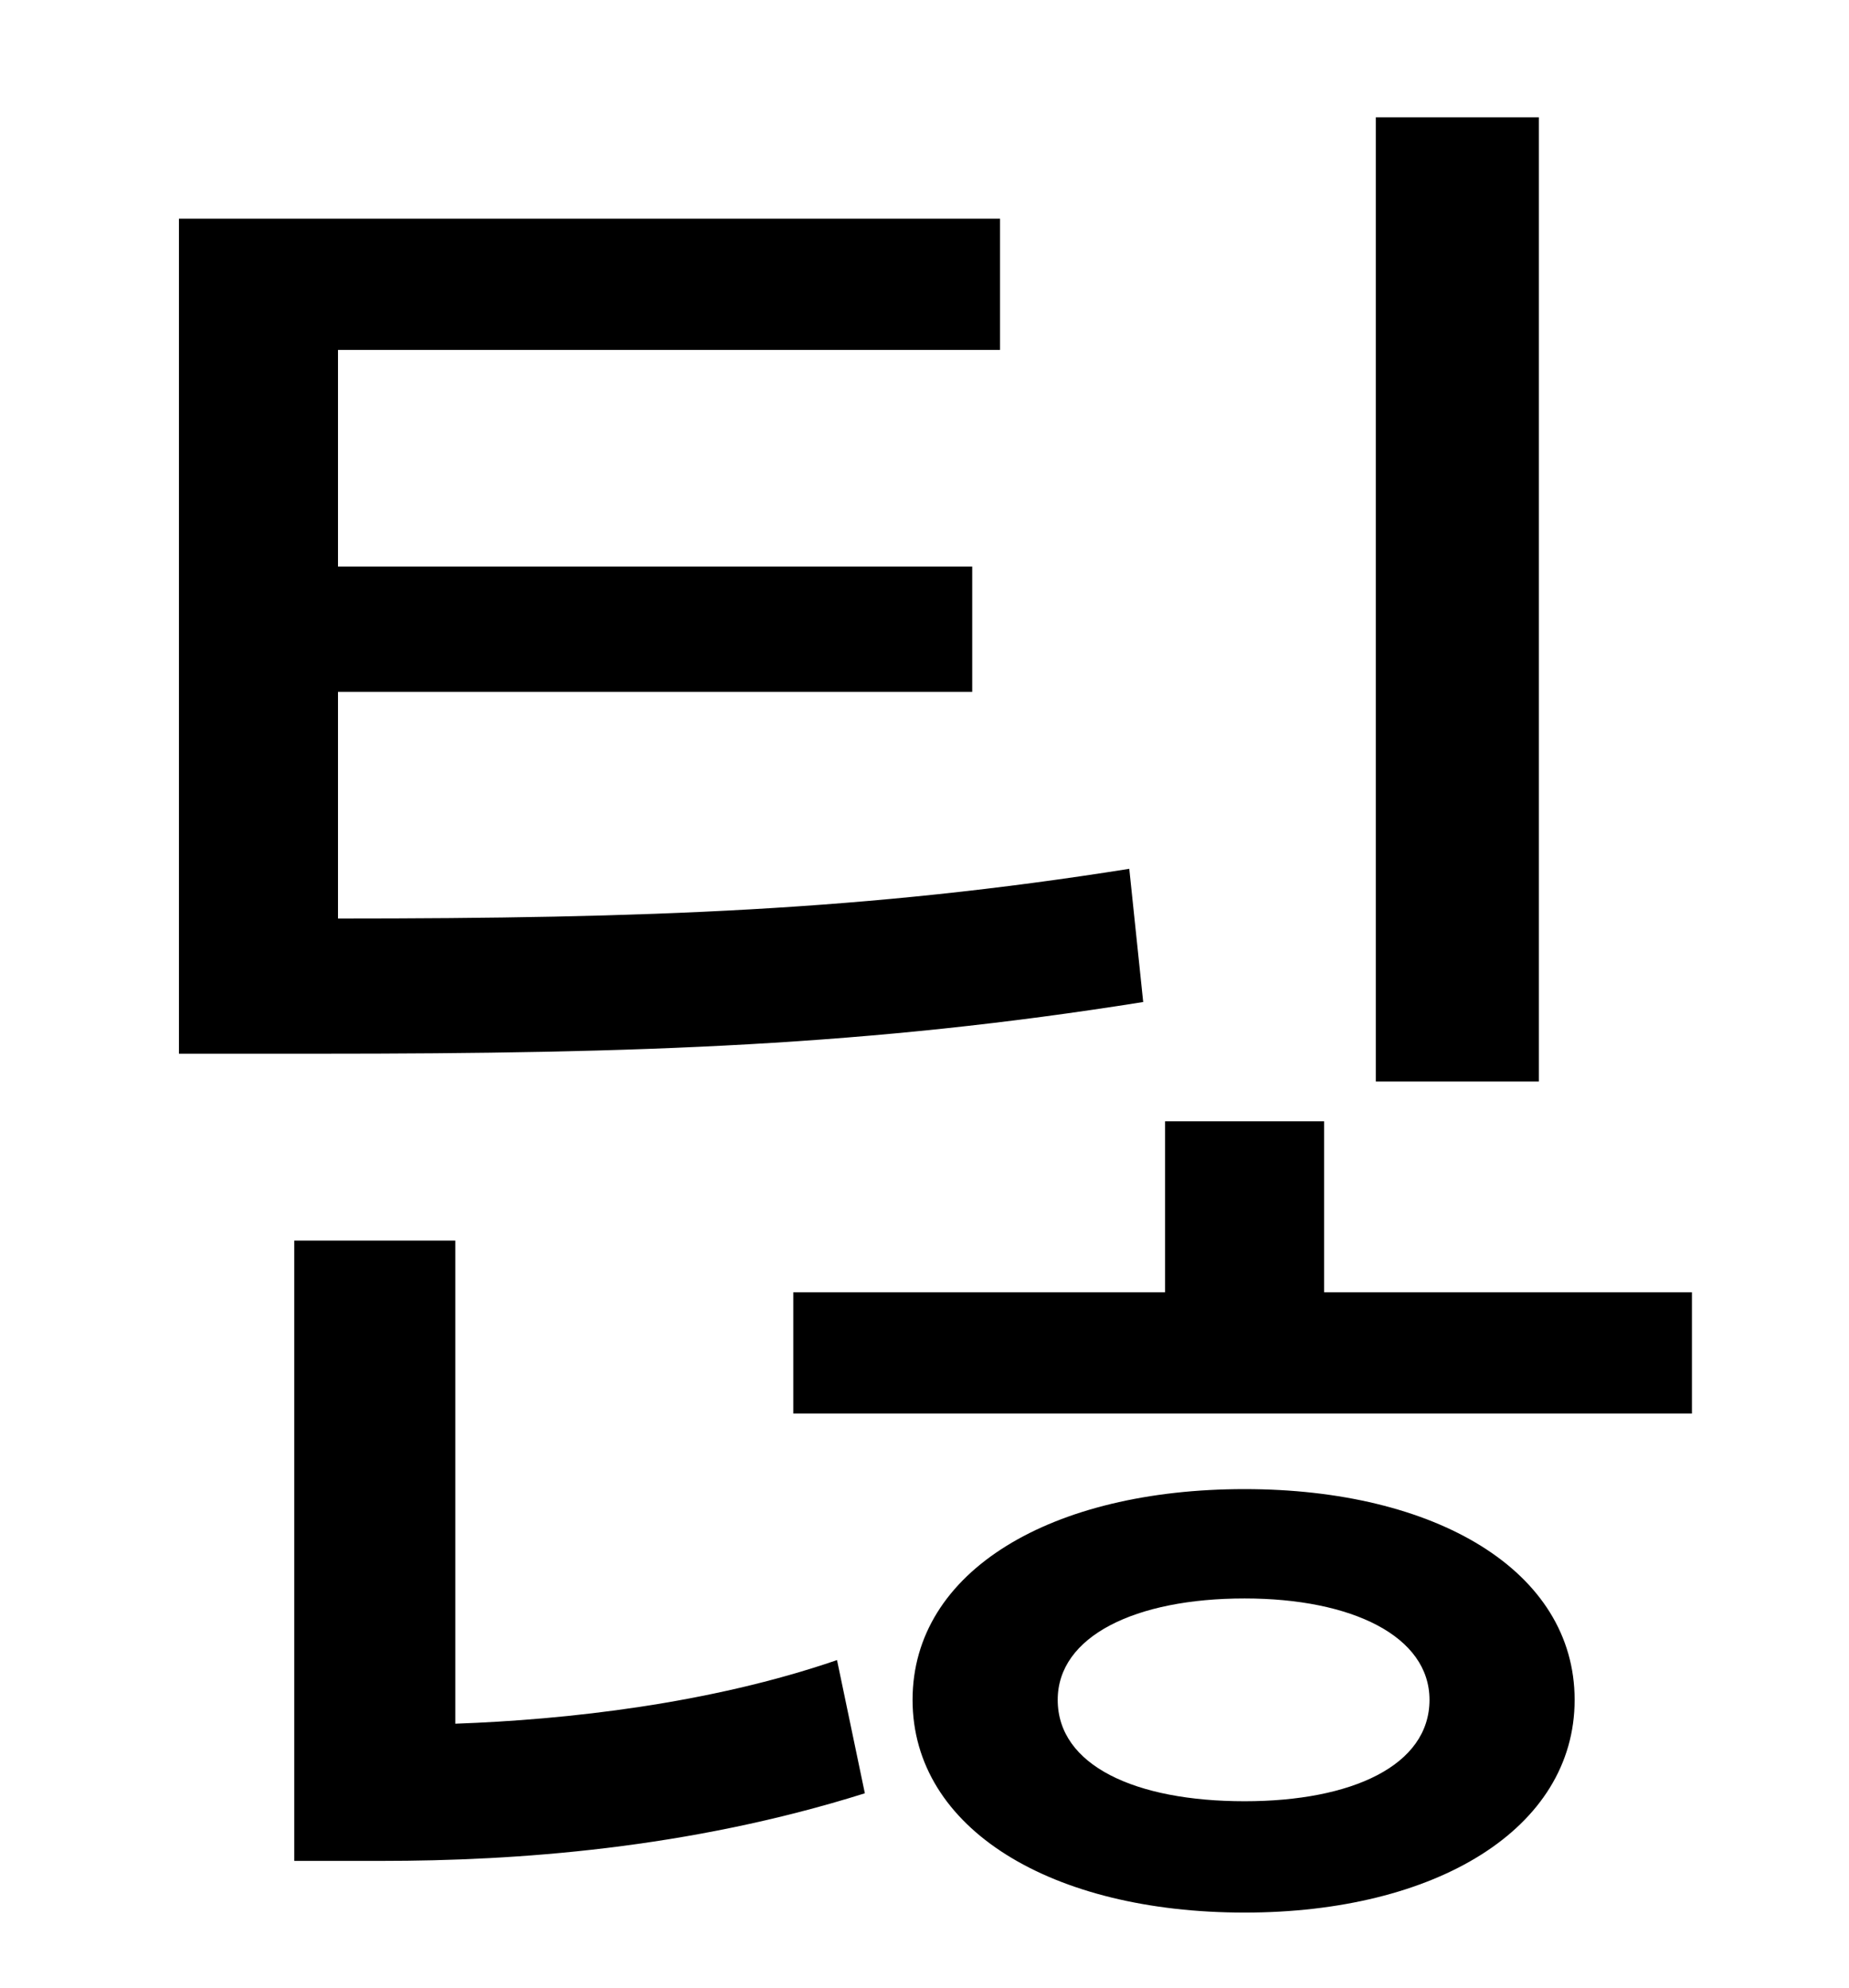 <?xml version="1.0" standalone="no"?>
<!DOCTYPE svg PUBLIC "-//W3C//DTD SVG 1.1//EN" "http://www.w3.org/Graphics/SVG/1.1/DTD/svg11.dtd" >
<svg xmlns="http://www.w3.org/2000/svg" xmlns:xlink="http://www.w3.org/1999/xlink" version="1.1" viewBox="-10 0 930 1000">
   <path fill="currentColor"
d="M764 59v485h-82v-485h82zM558 437l7 67c-138 22 -253 26 -415 26h-70v-420h413v66h-333v109h319v63h-319v114c155 0 266 -4 398 -25zM219 624v243c56 -2 128 -10 192 -32l14 67c-89 28 -176 34 -243 34h-44v-312h81zM616 906c54 0 93 -18 93 -51c0 -32 -39 -51 -93 -51
c-55 0 -94 19 -94 51c0 33 39 51 94 51zM616 749c96 0 166 41 166 106s-70 107 -166 107c-97 0 -167 -42 -167 -107s70 -106 167 -106zM656 650h185v61h-452v-61h187v-86h80v86z" />
</svg>

